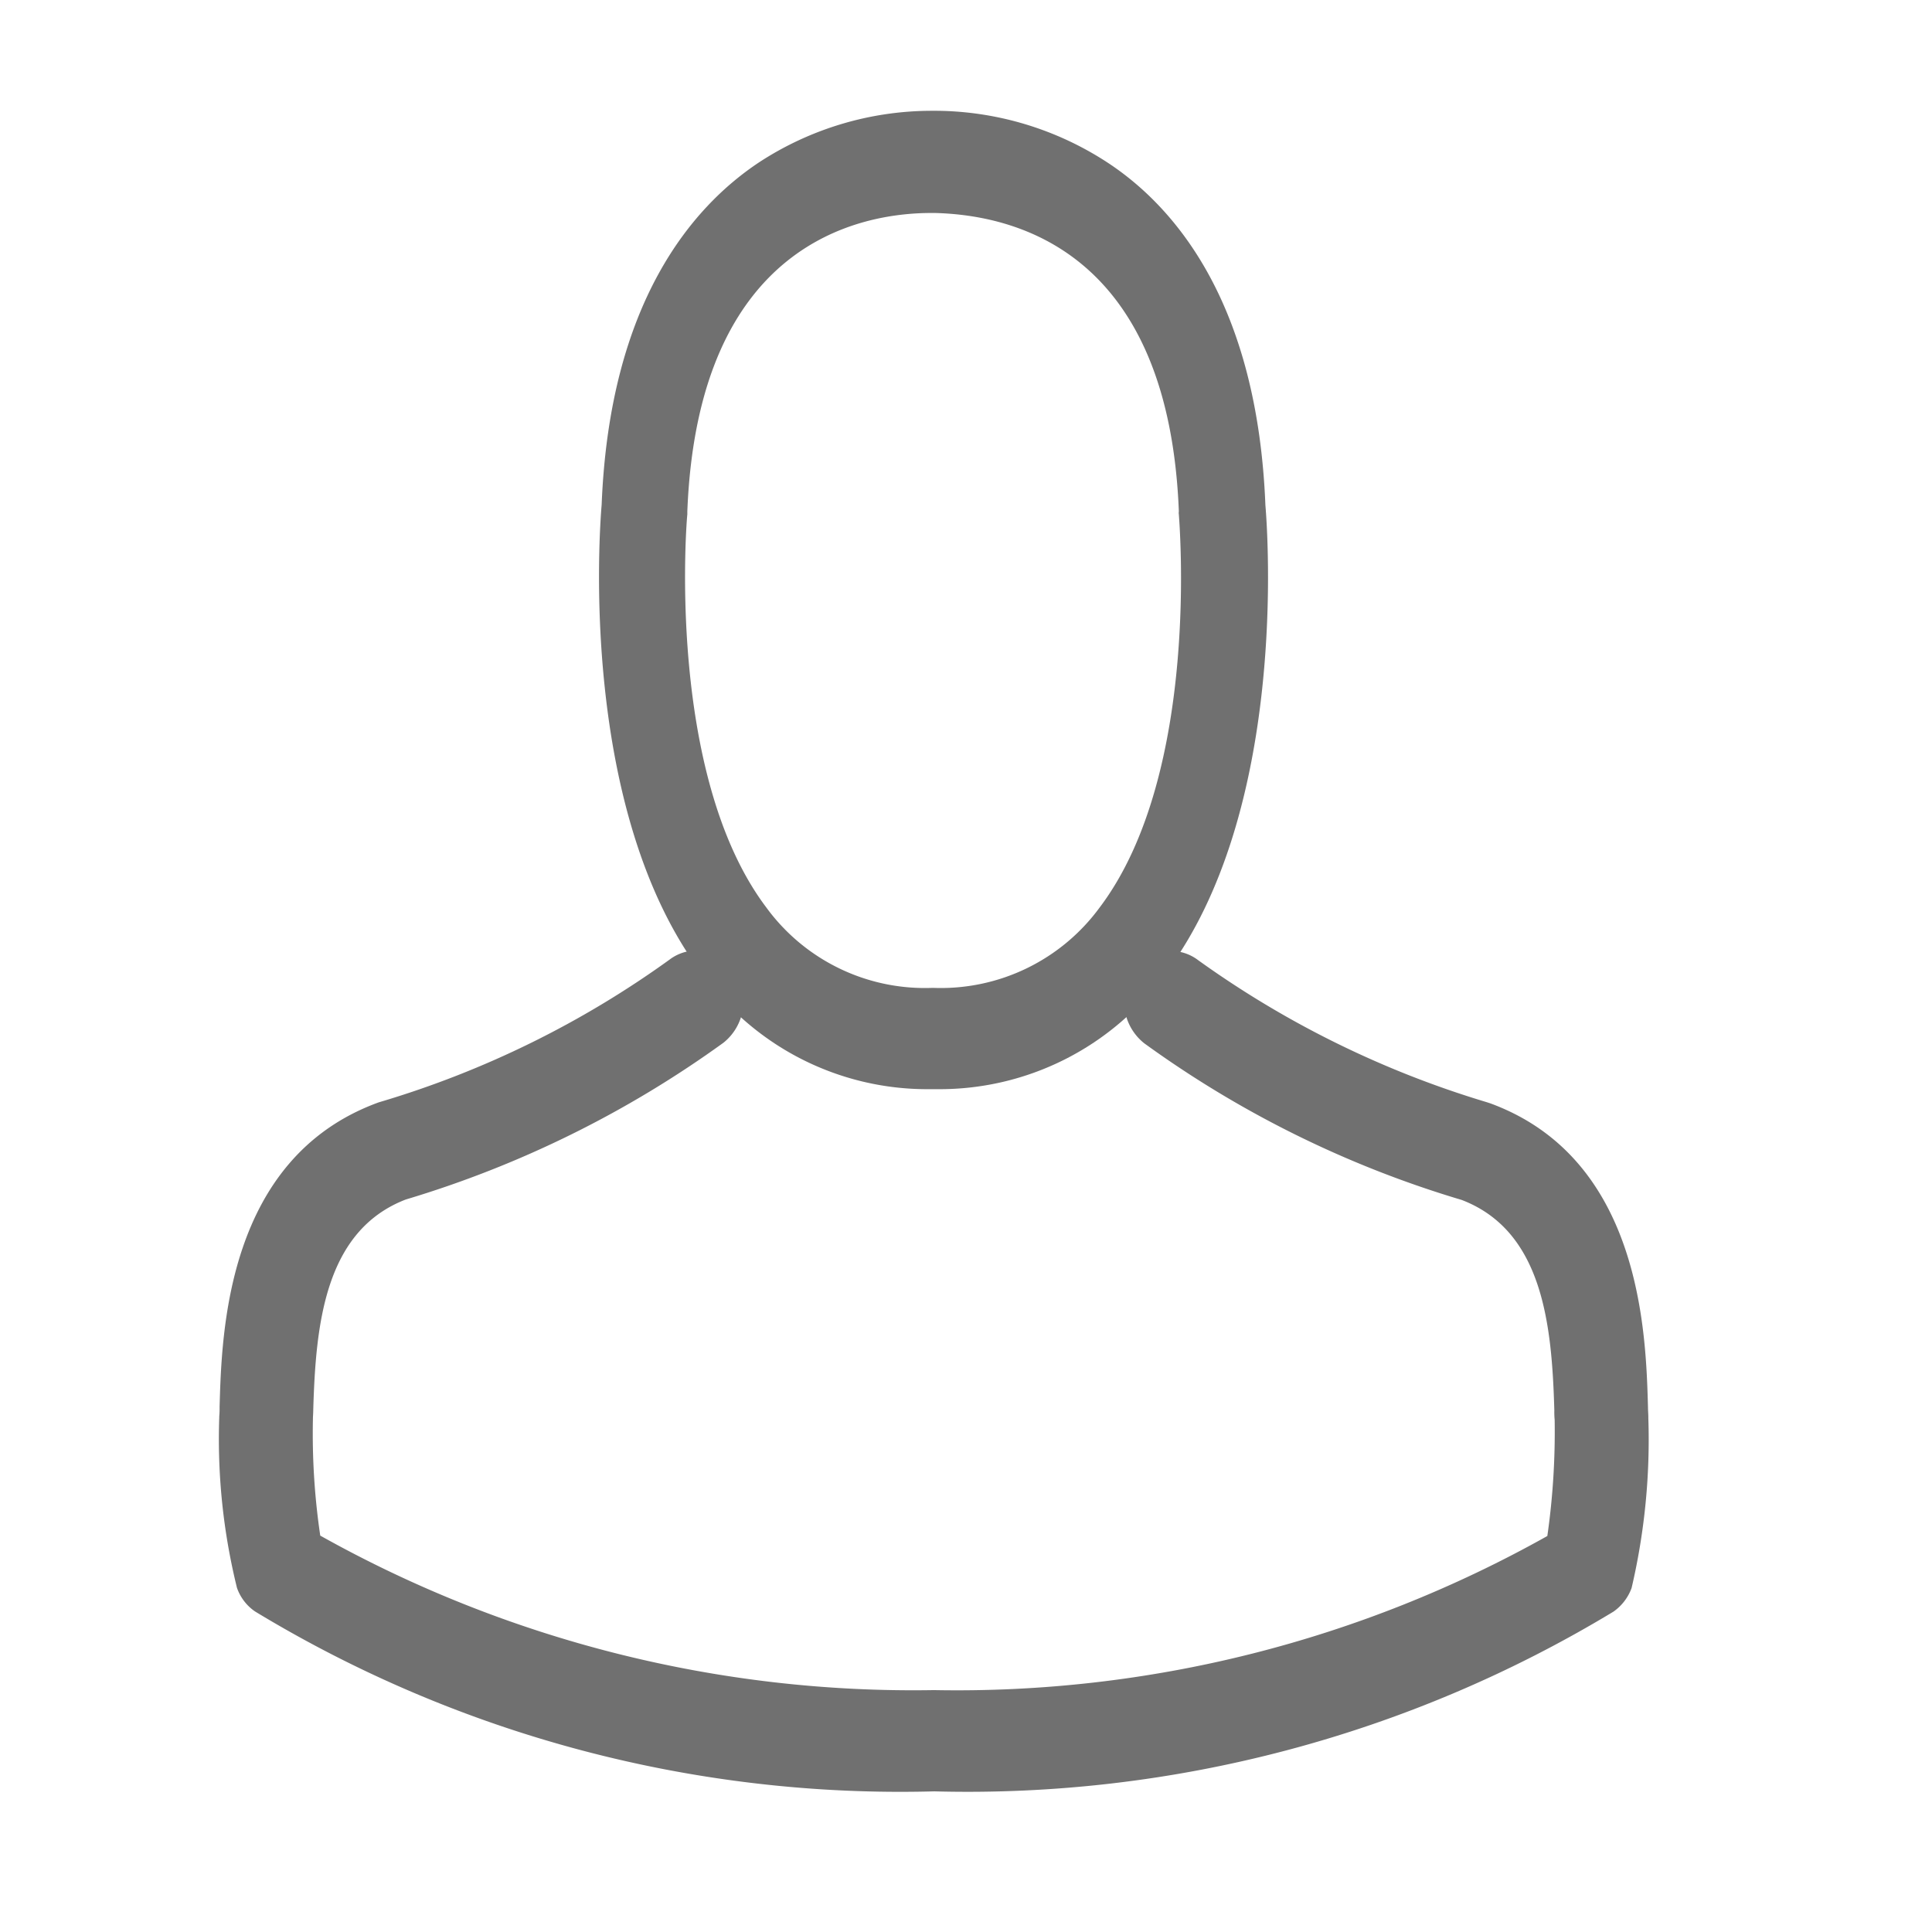 <svg xmlns="http://www.w3.org/2000/svg" width="29" height="29" viewBox="0 0 29 29">
    <path data-name="사각형 359" style="fill:transparent" d="M0 0h29v29H0z"/>
    <g data-name="그룹 5">
        <g data-name="그룹 4">
            <path data-name="패스 3" d="M142.023 14.681h.154a4.177 4.177 0 0 0 3.395-1.721c1.854-2.449 1.546-6.647 1.512-7.047-.12-3.007-1.334-4.446-2.335-5.118a4.76 4.76 0 0 0-2.591-.8h-.082a4.74 4.74 0 0 0-2.591.773c-1.011.671-2.244 2.11-2.364 5.14-.034.4-.342 4.6 1.512 7.047a4.161 4.161 0 0 0 3.39 1.726zm-3.616-8.627v-.045c.159-4.046 2.61-4.48 3.66-4.48h.058c1.3.034 3.51.655 3.66 4.48a.128.128 0 0 0 0 .045c0 .039.342 3.876-1.189 5.9a2.955 2.955 0 0 1-2.48 1.207h-.048a2.946 2.946 0 0 1-2.475-1.207c-1.519-2.012-1.193-5.866-1.186-5.9z" transform="translate(-128.09 1.668)" style="fill:#707070"/>
            <path data-name="패스 4" d="M57.523 266.261v-.017c0-.045-.005-.09-.005-.141-.031-1.117-.1-3.73-2.366-4.565l-.052-.017a14.614 14.614 0 0 1-4.335-2.133.672.672 0 0 0-.982.186.8.8 0 0 0 .172 1.061 15.779 15.779 0 0 0 4.768 2.353c1.217.468 1.353 1.873 1.389 3.16a1.222 1.222 0 0 0 .005.141 11.051 11.051 0 0 1-.11 1.743 18.112 18.112 0 0 1-9.207 2.313 18.217 18.217 0 0 1-9.212-2.319 10.462 10.462 0 0 1-.11-1.744c0-.045.005-.09.005-.141.037-1.286.172-2.691 1.389-3.16a15.925 15.925 0 0 0 4.768-2.353.8.8 0 0 0 .172-1.061.672.672 0 0 0-.982-.186 14.458 14.458 0 0 1-4.335 2.133.532.532 0 0 0-.052.017c-2.267.841-2.334 3.453-2.366 4.565a1.222 1.222 0 0 1-.005.141v.017a9.318 9.318 0 0 0 .266 2.556.715.715 0 0 0 .272.355 18.677 18.677 0 0 0 10.194 2.7A18.733 18.733 0 0 0 57 269.167a.745.745 0 0 0 .272-.355 9.78 9.78 0 0 0 .251-2.551z" transform="translate(-32.781 -244.976)" style="fill:#707070"/>
        </g>
    </g>
</svg>
